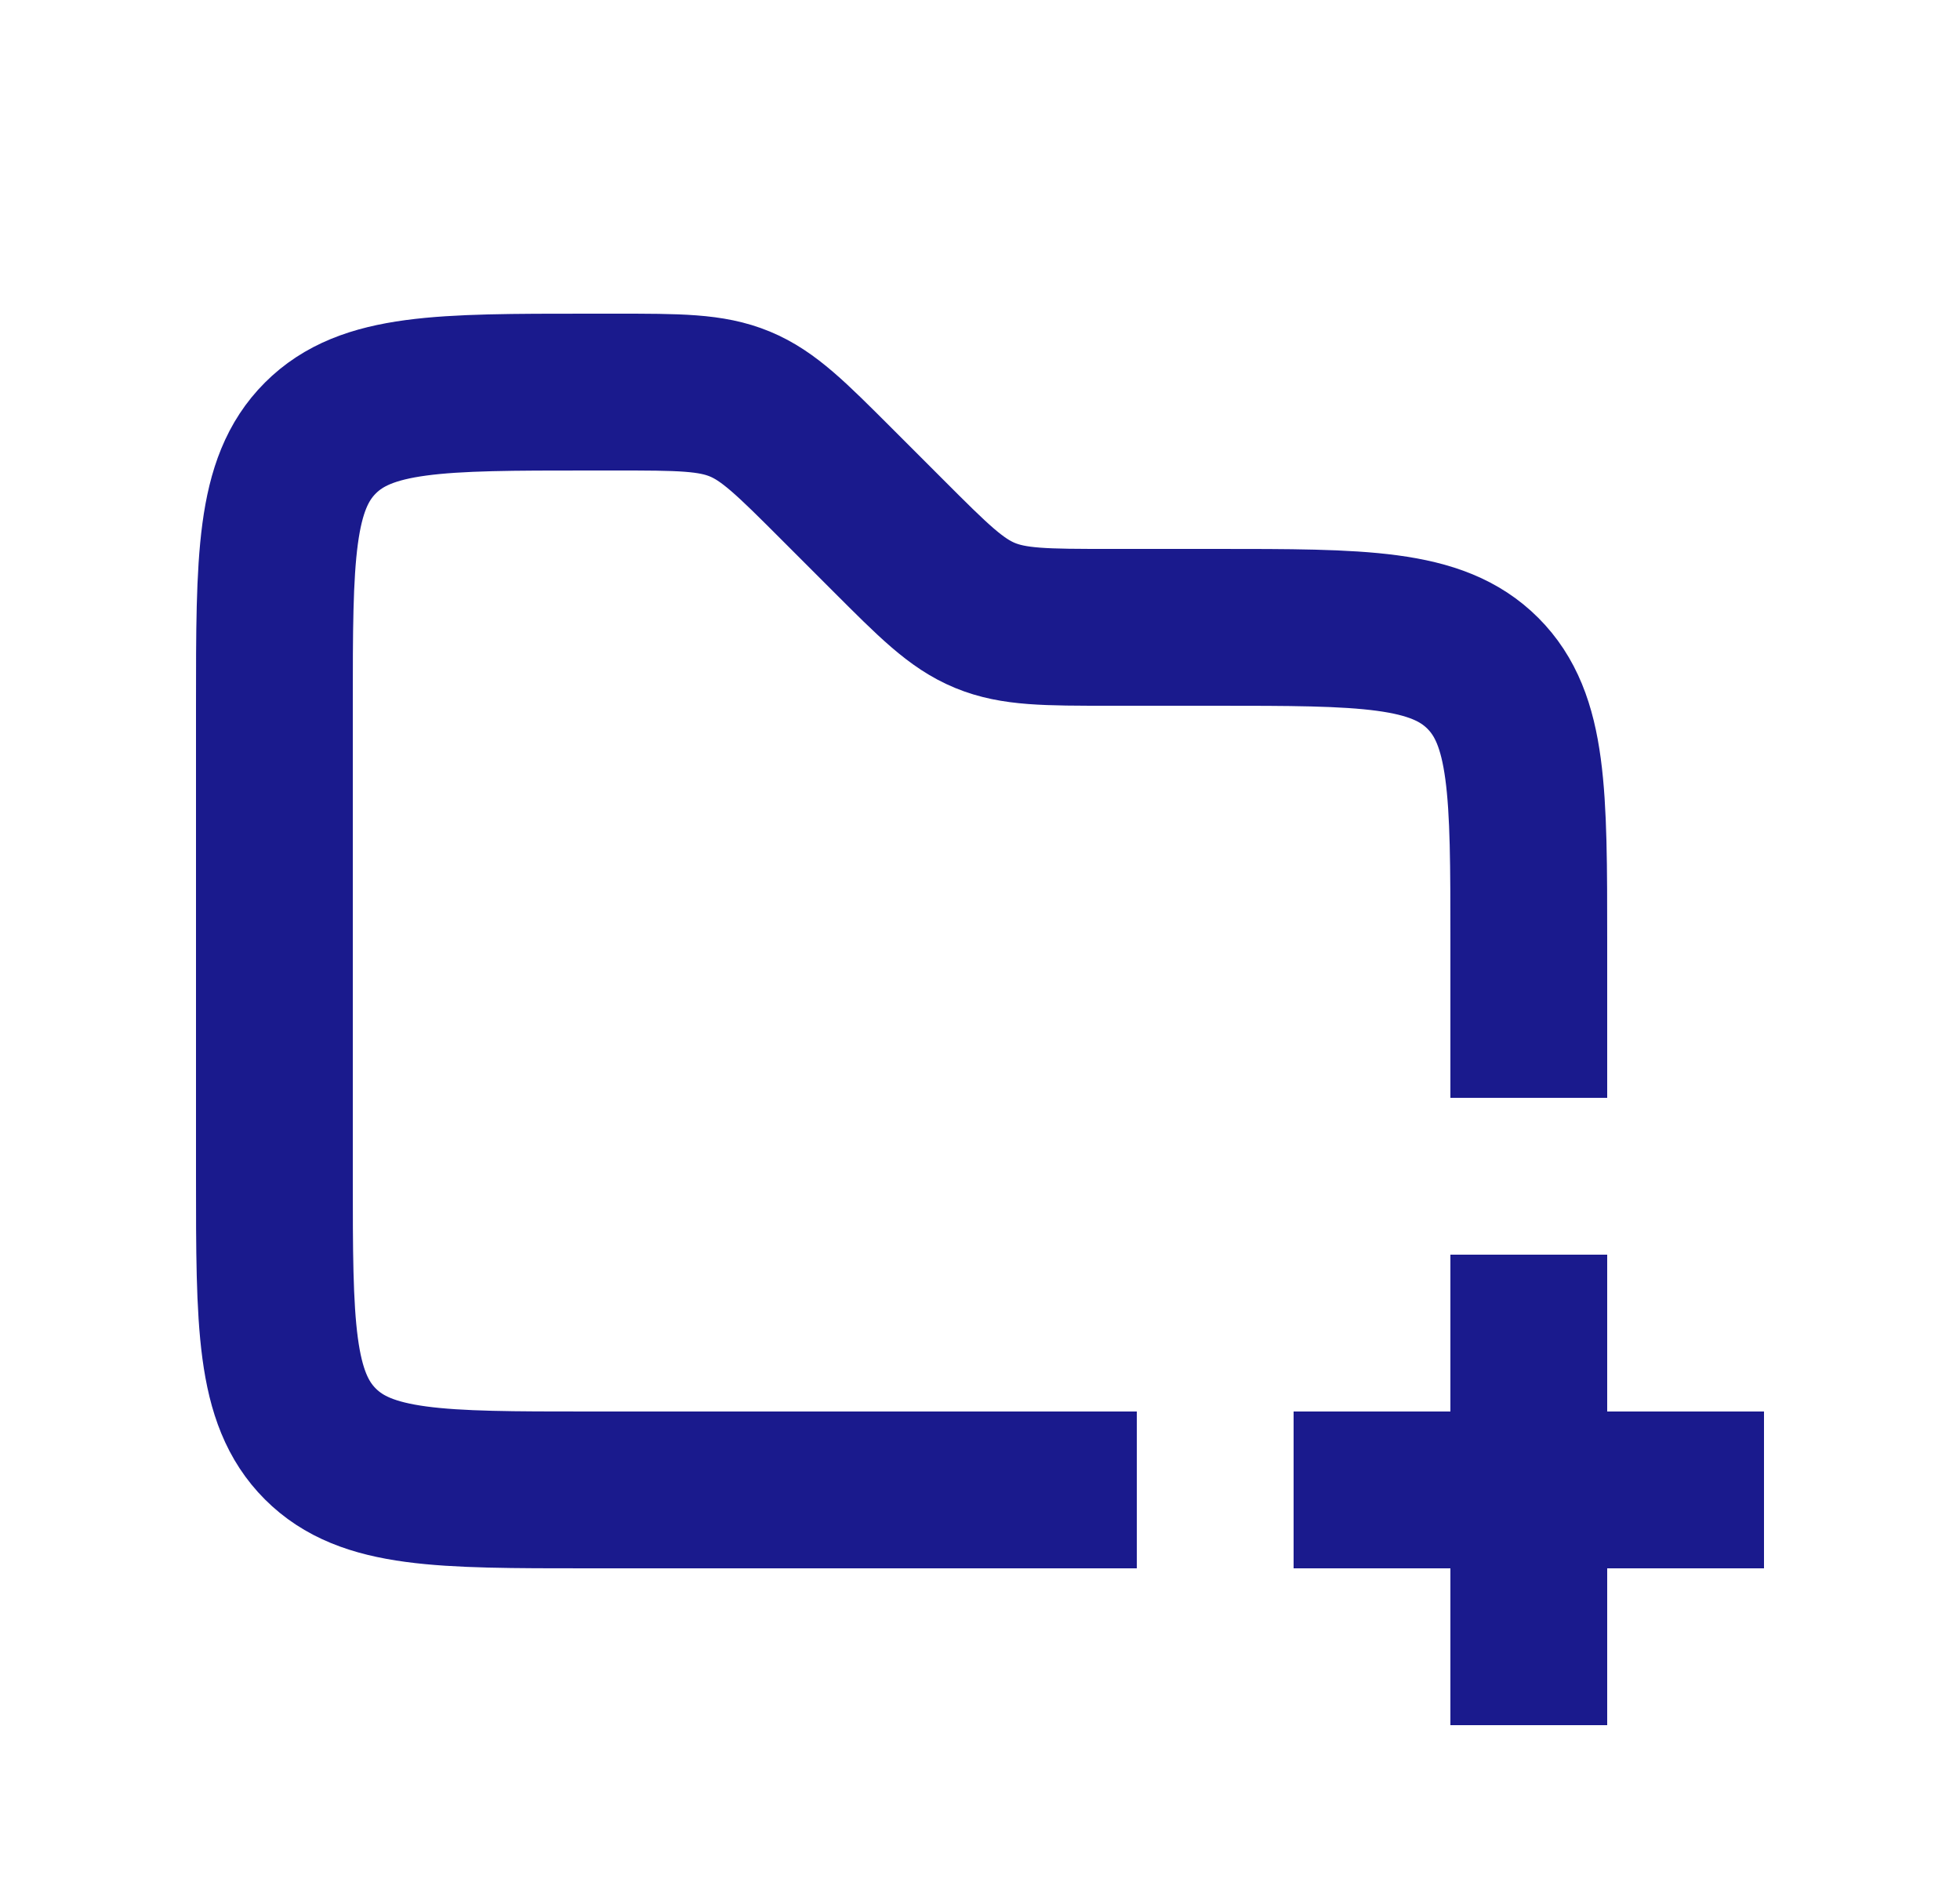<svg width="25" height="24" viewBox="0 0 25 24" fill="none" xmlns="http://www.w3.org/2000/svg">
<path d="M19.5 14V12C19.5 10.114 19.5 9.172 18.914 8.586C18.328 8 17.386 8 15.5 8H14.157C13.339 8 12.931 8 12.563 7.848C12.195 7.696 11.906 7.406 11.328 6.828L10.672 6.172C10.094 5.594 9.804 5.304 9.437 5.152C9.069 5 8.661 5 7.843 5H7.5C5.614 5 4.672 5 4.086 5.586C3.5 6.172 3.5 7.114 3.5 9V15C3.5 16.886 3.5 17.828 4.086 18.414C4.672 19 5.614 19 7.5 19H14.5" stroke="#1A1A8D" stroke-width="2"/>
<path d="M16.5 19H19.5M19.5 19H22.5M19.5 19V22M19.5 19V16" stroke="#1A1A8D" stroke-width="2"/>
</svg>
